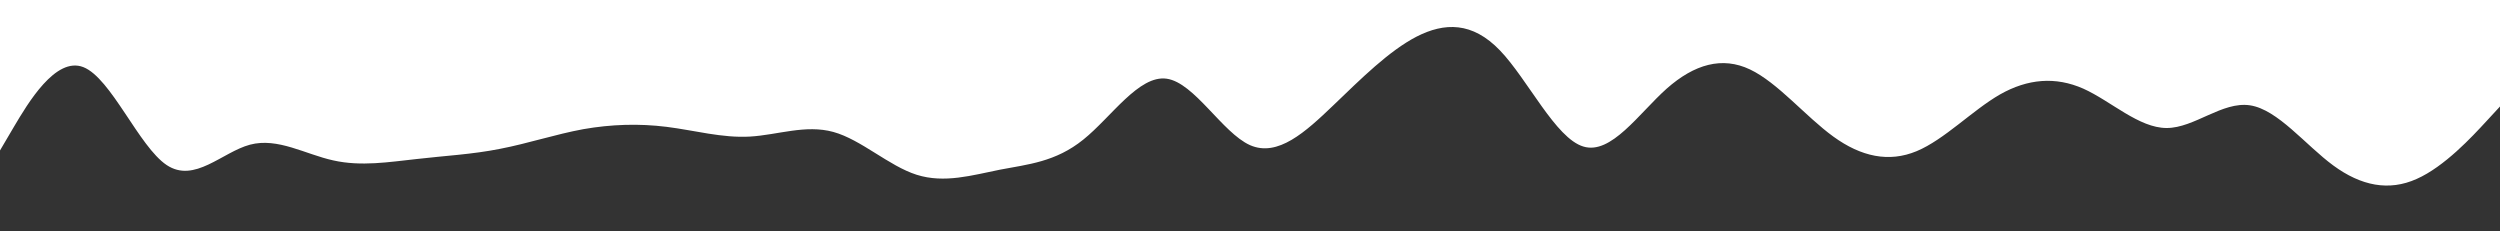 <svg id="visual" viewBox="0 0 1080 100" width="1080" height="100" xmlns="http://www.w3.org/2000/svg"
    xmlns:xlink="http://www.w3.org/1999/xlink" version="1.1">
    <rect x="0" y="0" width="1080" height="100" fill="#333333" stroke="none"/>
    <path
        d="M0 65L6 54.8C12 44.7 24 24.3 36 29C48 33.7 60 63.3 72 71.3C84 79.3 96 65.7 108 62.5C120 59.3 132 66.7 144 69.3C156 72 168 70 180 68.7C192 67.3 204 66.7 216 64.3C228 62 240 58 252 55.8C264 53.7 276 53.3 288 54.8C300 56.3 312 59.7 324 59C336 58.3 348 53.7 360 57C372 60.3 384 71.7 396 75.5C408 79.3 420 75.7 432 73.3C444 71 456 70 468 60.3C480 50.7 492 32.3 504 34C516 35.7 528 57.3 540 62.7C552 68 564 57 576 45.5C588 34 600 22 612 15.8C624 9.7 636 9.3 648 21.8C660 34.3 672 59.7 684 63.3C696 67 708 49 720 38.3C732 27.7 744 24.3 756 30C768 35.7 780 50.3 792 59C804 67.7 816 70.3 828 65.3C840 60.3 852 47.7 864 40.8C876 34 888 33 900 38.3C912 43.7 924 55.3 936 55.3C948 55.3 960 43.7 972 45.5C984 47.3 996 62.7 1008 71.5C1020 80.3 1032 82.7 1044 77.3C1056 72 1068 59 1074 52.5L1080 46L1080 0L1074 0C1068 0 1056 0 1044 0C1032 0 1020 0 1008 0C996 0 984 0 972 0C960 0 948 0 936 0C924 0 912 0 900 0C888 0 876 0 864 0C852 0 840 0 828 0C816 0 804 0 792 0C780 0 768 0 756 0C744 0 732 0 720 0C708 0 696 0 684 0C672 0 660 0 648 0C636 0 624 0 612 0C600 0 588 0 576 0C564 0 552 0 540 0C528 0 516 0 504 0C492 0 480 0 468 0C456 0 444 0 432 0C420 0 408 0 396 0C384 0 372 0 360 0C348 0 336 0 324 0C312 0 300 0 288 0C276 0 264 0 252 0C240 0 228 0 216 0C204 0 192 0 180 0C168 0 156 0 144 0C132 0 120 0 108 0C96 0 84 0 72 0C60 0 48 0 36 0C24 0 12 0 6 0L0 0Z"
        fill="#ffffff" stroke-linecap="round" stroke-linejoin="miter"></path>
</svg>